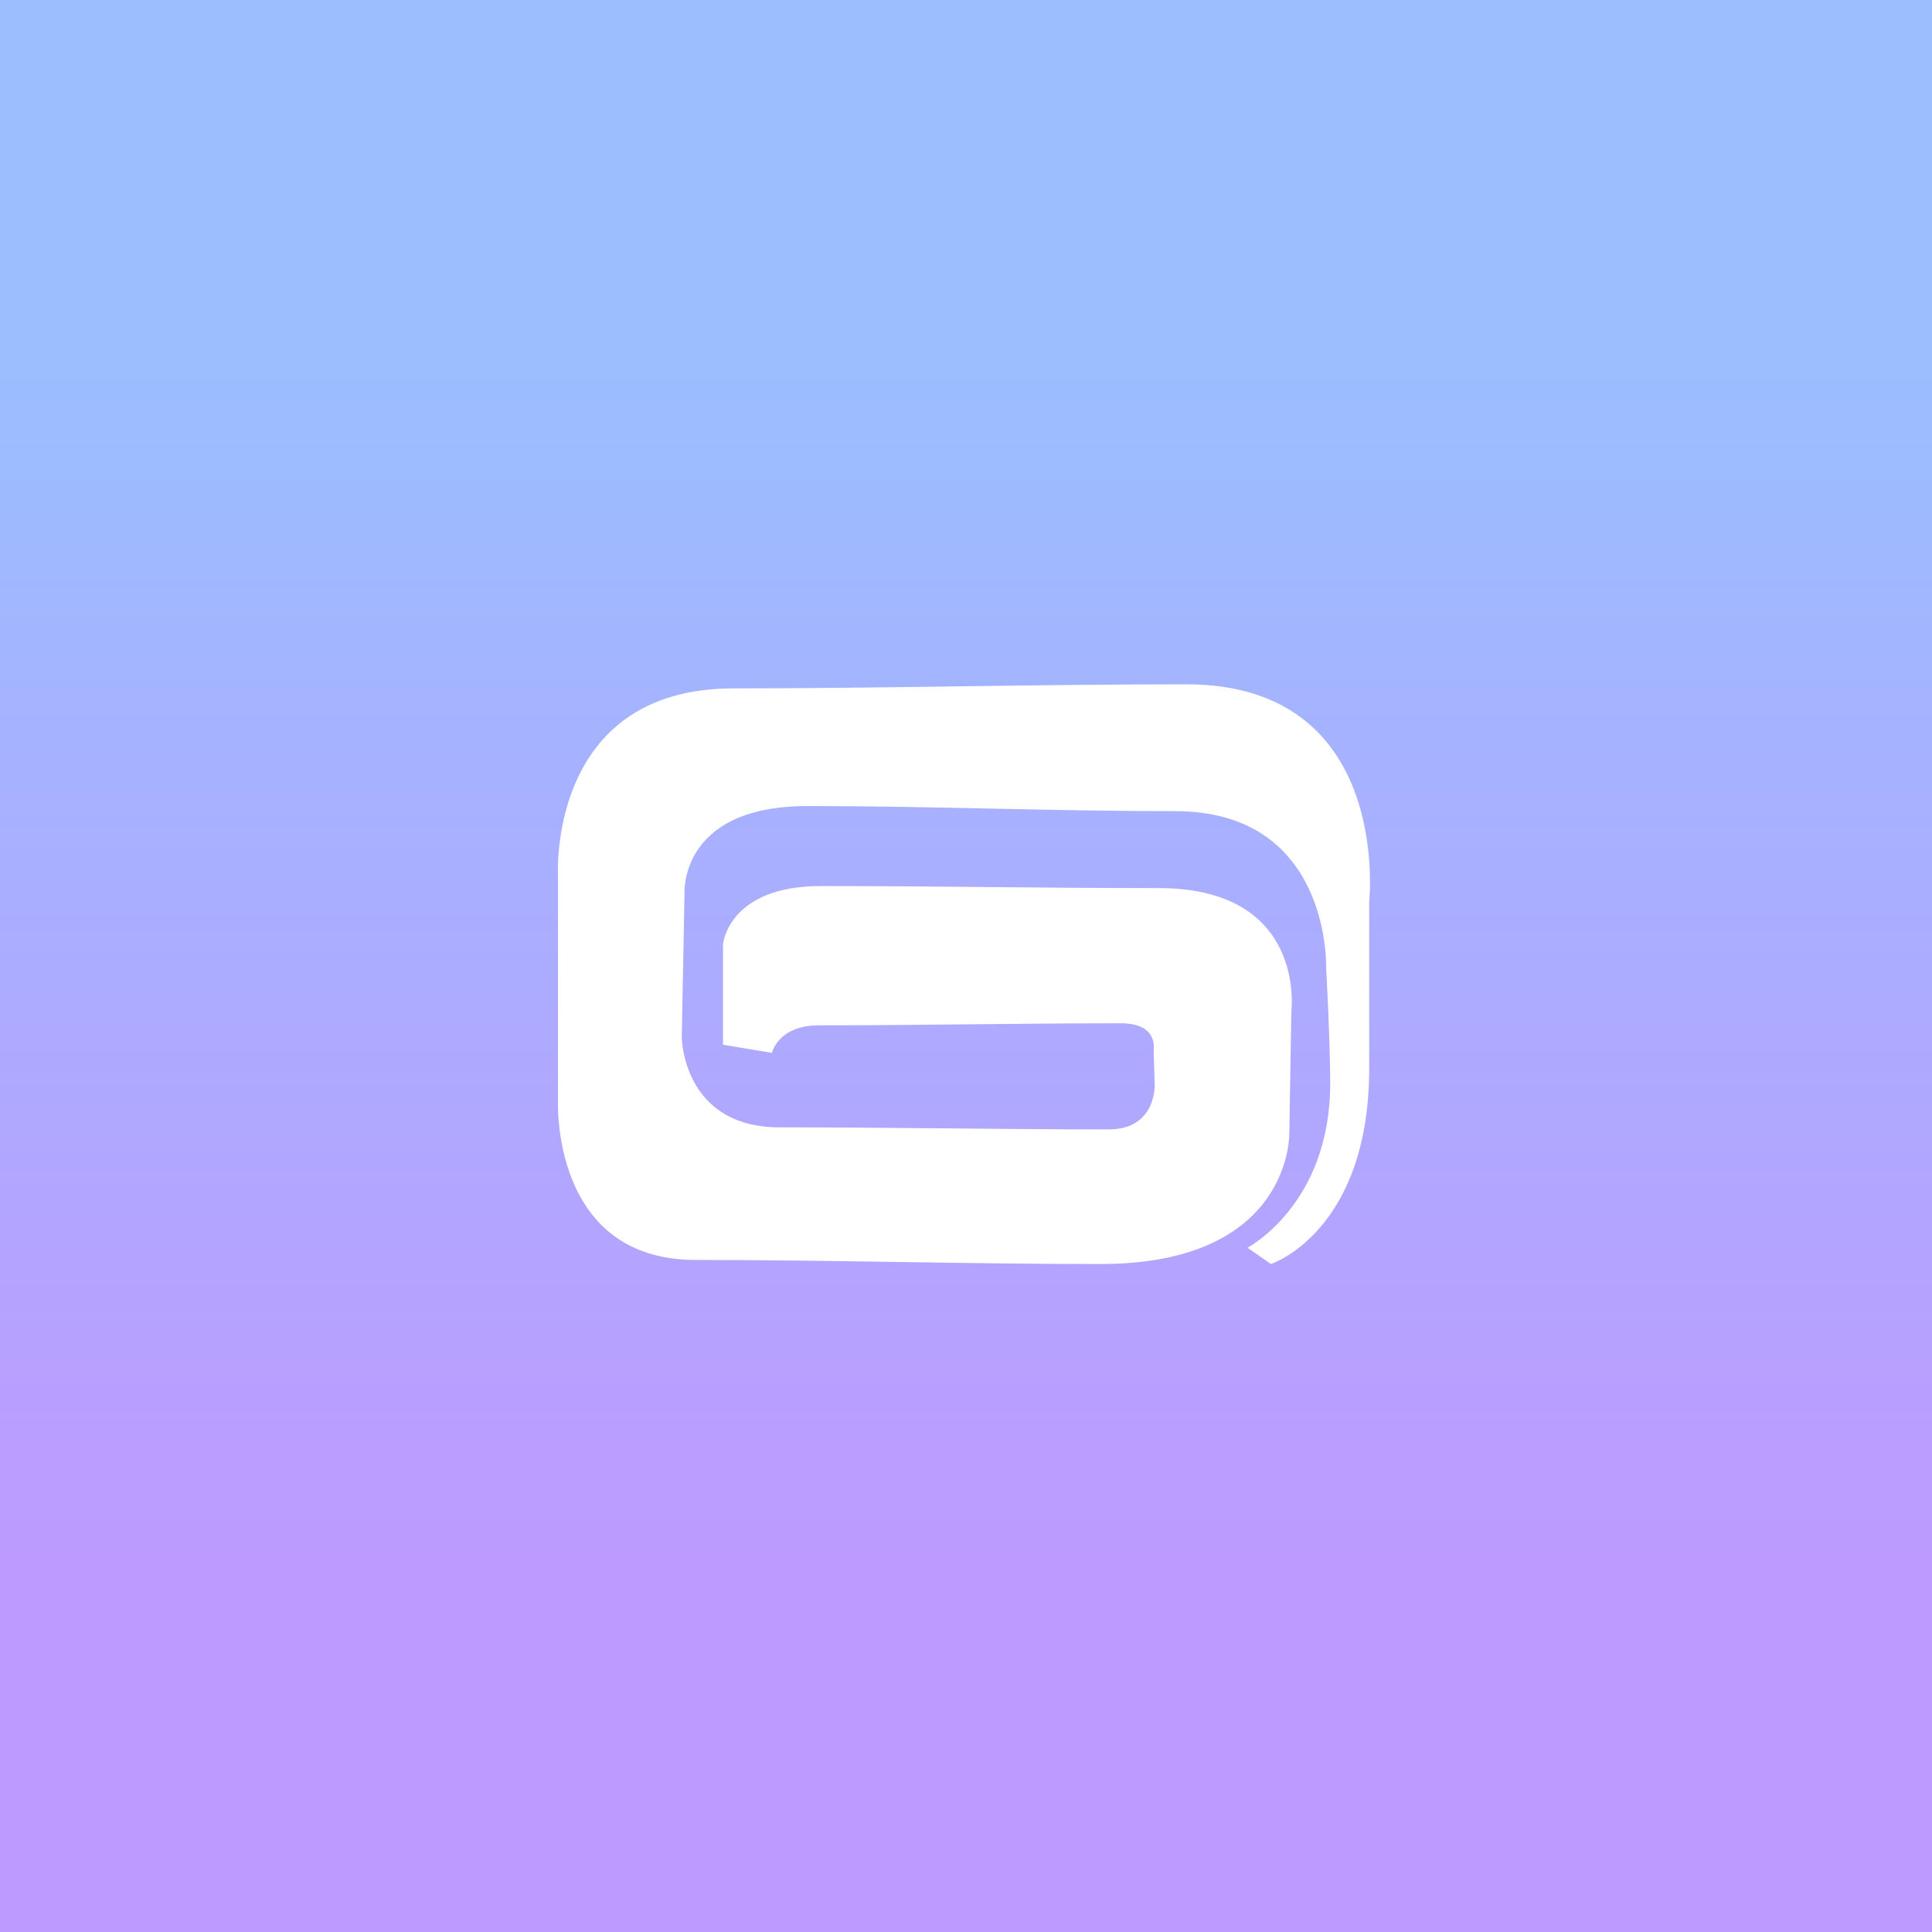 <?xml version="1.0" encoding="UTF-8" standalone="no"?>
<svg xmlns:dc="http://purl.org/dc/elements/1.1/" xmlns:cc="http://creativecommons.org/ns#"
  xmlns:rdf="http://www.w3.org/1999/02/22-rdf-syntax-ns#" xmlns:svg="http://www.w3.org/2000/svg"
  xmlns="http://www.w3.org/2000/svg" xmlns:xlink="http://www.w3.org/1999/xlink"
  xmlns:sodipodi="http://sodipodi.sourceforge.net/DTD/sodipodi-0.dtd"
  xmlns:inkscape="http://www.inkscape.org/namespaces/inkscape" viewBox="0 0 192 192" version="1.1" id="svg16"
  sodipodi:docname="gameloft_classics.svg" inkscape:version="0.92.4 (5da689c313, 2019-01-14)">
  <rect x="0" y="0" width="192" height="192" fill="#333333" stroke="none"/>
  <sodipodi:namedview pagecolor="#ffffff" bordercolor="#666666" borderopacity="1" objecttolerance="10"
    gridtolerance="10" guidetolerance="10" inkscape:pageopacity="0" inkscape:pageshadow="2" inkscape:window-width="1920"
    inkscape:window-height="1017" id="namedview18" showgrid="true" inkscape:zoom="2.9469688" inkscape:cx="118.76886"
    inkscape:cy="106.24073" inkscape:window-x="-8" inkscape:window-y="-8" inkscape:window-maximized="1"
    inkscape:current-layer="svg16" inkscape:snap-global="true">
    <inkscape:grid type="xygrid" id="grid827" spacingx="4" spacingy="4" />
  </sodipodi:namedview>
  <defs id="defs4">
    <linearGradient inkscape:collect="always" id="linearGradient843">
      <stop style="stop-color:#9abeff;stop-opacity:1;" offset="0" id="stop839" />
      <stop style="stop-color:#bd9aff;stop-opacity:1" offset="1" id="stop841" />
    </linearGradient>
    <style id="style2">
      .a {
        fill: none;
        stroke: #b1b5bd;
        stroke-linecap: round;
        stroke-linejoin: round;
        isolation: isolate;
        opacity: 0.63;
      }
    </style>
    <linearGradient inkscape:collect="always" xlink:href="#linearGradient843" id="linearGradient845" x1="100" y1="36"
      x2="100" y2="156" gradientUnits="userSpaceOnUse" />
  </defs>
  <rect width="100%" height="100%" class="a" id="rect6"
    style="fill-opacity:1;fill:url(#linearGradient845);opacity:1;stroke:none" />
  <path
    style="fill:#ffffff;stroke:none;stroke-width:0.845px;stroke-linecap:butt;stroke-linejoin:miter;stroke-opacity:1"
    d="m 123.975,123.996 2.331,1.622 c 0,0 9.762,-3.198 9.762,-19.462 V 89.633 c 0,0 2.358,-21.628 -18.175,-21.628 -15.003,0 -30.004,0.405 -45.006,0.405 -18.551,0 -17.435,18.689 -17.435,18.689 v 22.199 c 0,0 -0.775,15.914 13.684,15.914 13.415,0 26.827,0.405 40.242,0.405 19.035,0 18.753,-12.975 18.753,-12.975 l 0.203,-12.164 c 0,0 1.525,-12.221 -13.178,-12.221 -12.097,0 -21.478,-0.203 -33.574,-0.203 -9.217,0 -9.731,5.778 -9.731,5.778 v 9.991 l 4.866,0.811 c 0,0 0.59,-2.737 4.663,-2.737 10.914,0 19.113,-0.203 30.026,-0.203 3.747,0 3.244,2.636 3.244,2.636 l 0.101,3.548 c 0,0 0.13,4.359 -4.561,4.359 -11.184,0 -21.52,-0.203 -32.704,-0.203 -9.642,0 -9.733,-8.92 -9.733,-8.92 l 0.271,-14.255 c 0,0 -0.618,-8.755 12.232,-8.755 12.402,0 24.121,0.507 36.523,0.507 15.507,0 15.011,15.546 15.011,15.546 0,0 0.405,7.394 0.405,11.518 0,12.027 -8.219,16.32 -8.219,16.32 z"
    id="path829" inkscape:connector-curvature="0" sodipodi:nodetypes="ccscssccssccsscccssccssccsscsc" />
</svg>
